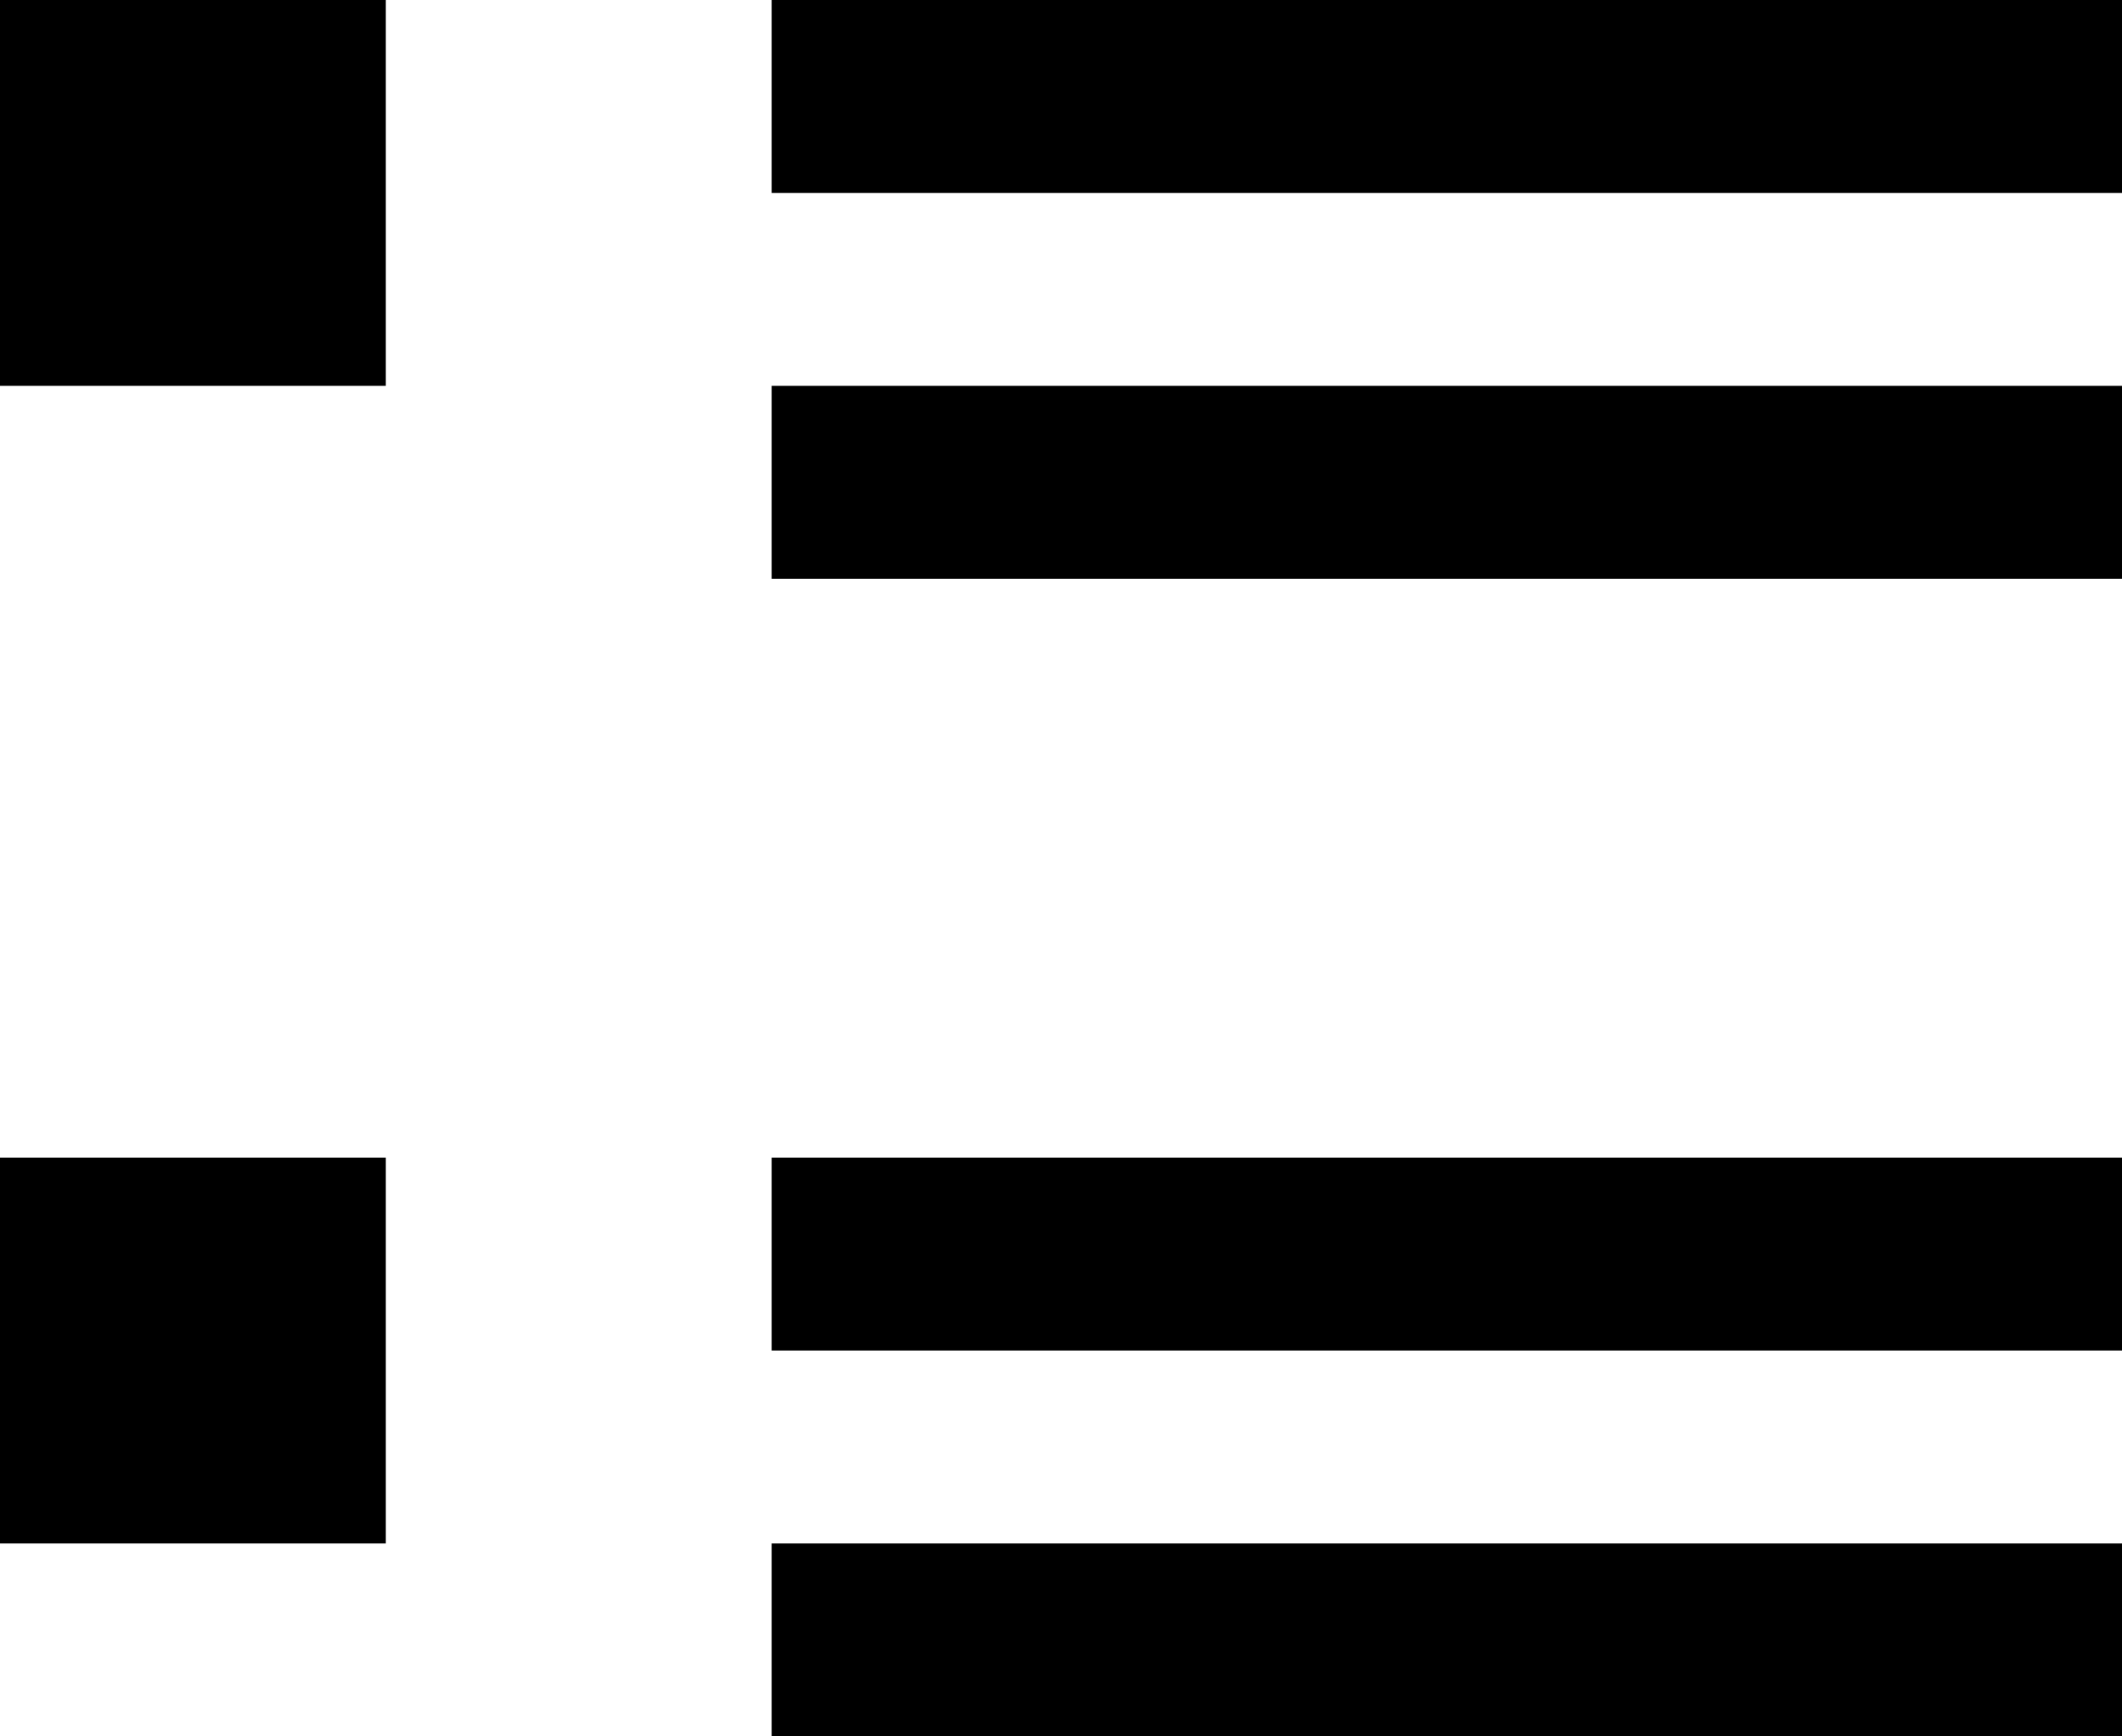 <?xml version="1.0" encoding="utf-8"?>
<!-- Generator: Adobe Illustrator 21.1.0, SVG Export Plug-In . SVG Version: 6.00 Build 0)  -->
<svg version="1.1" id="bullets_1_" xmlns="http://www.w3.org/2000/svg" xmlns:xlink="http://www.w3.org/1999/xlink" x="0px" y="0px"
	 viewBox="0 0 11 9" style="enable-background:new 0 0 11 9;" xml:space="preserve">
<path id="bullets" d="M4,2h7v1H4V2z M4,6h7v1H4V6z M4,8h7v1H4V8z M0,6h2v2H0V6z M4,0h7v1H4V0z M0,0h2v2H0V0z"/>
</svg>

